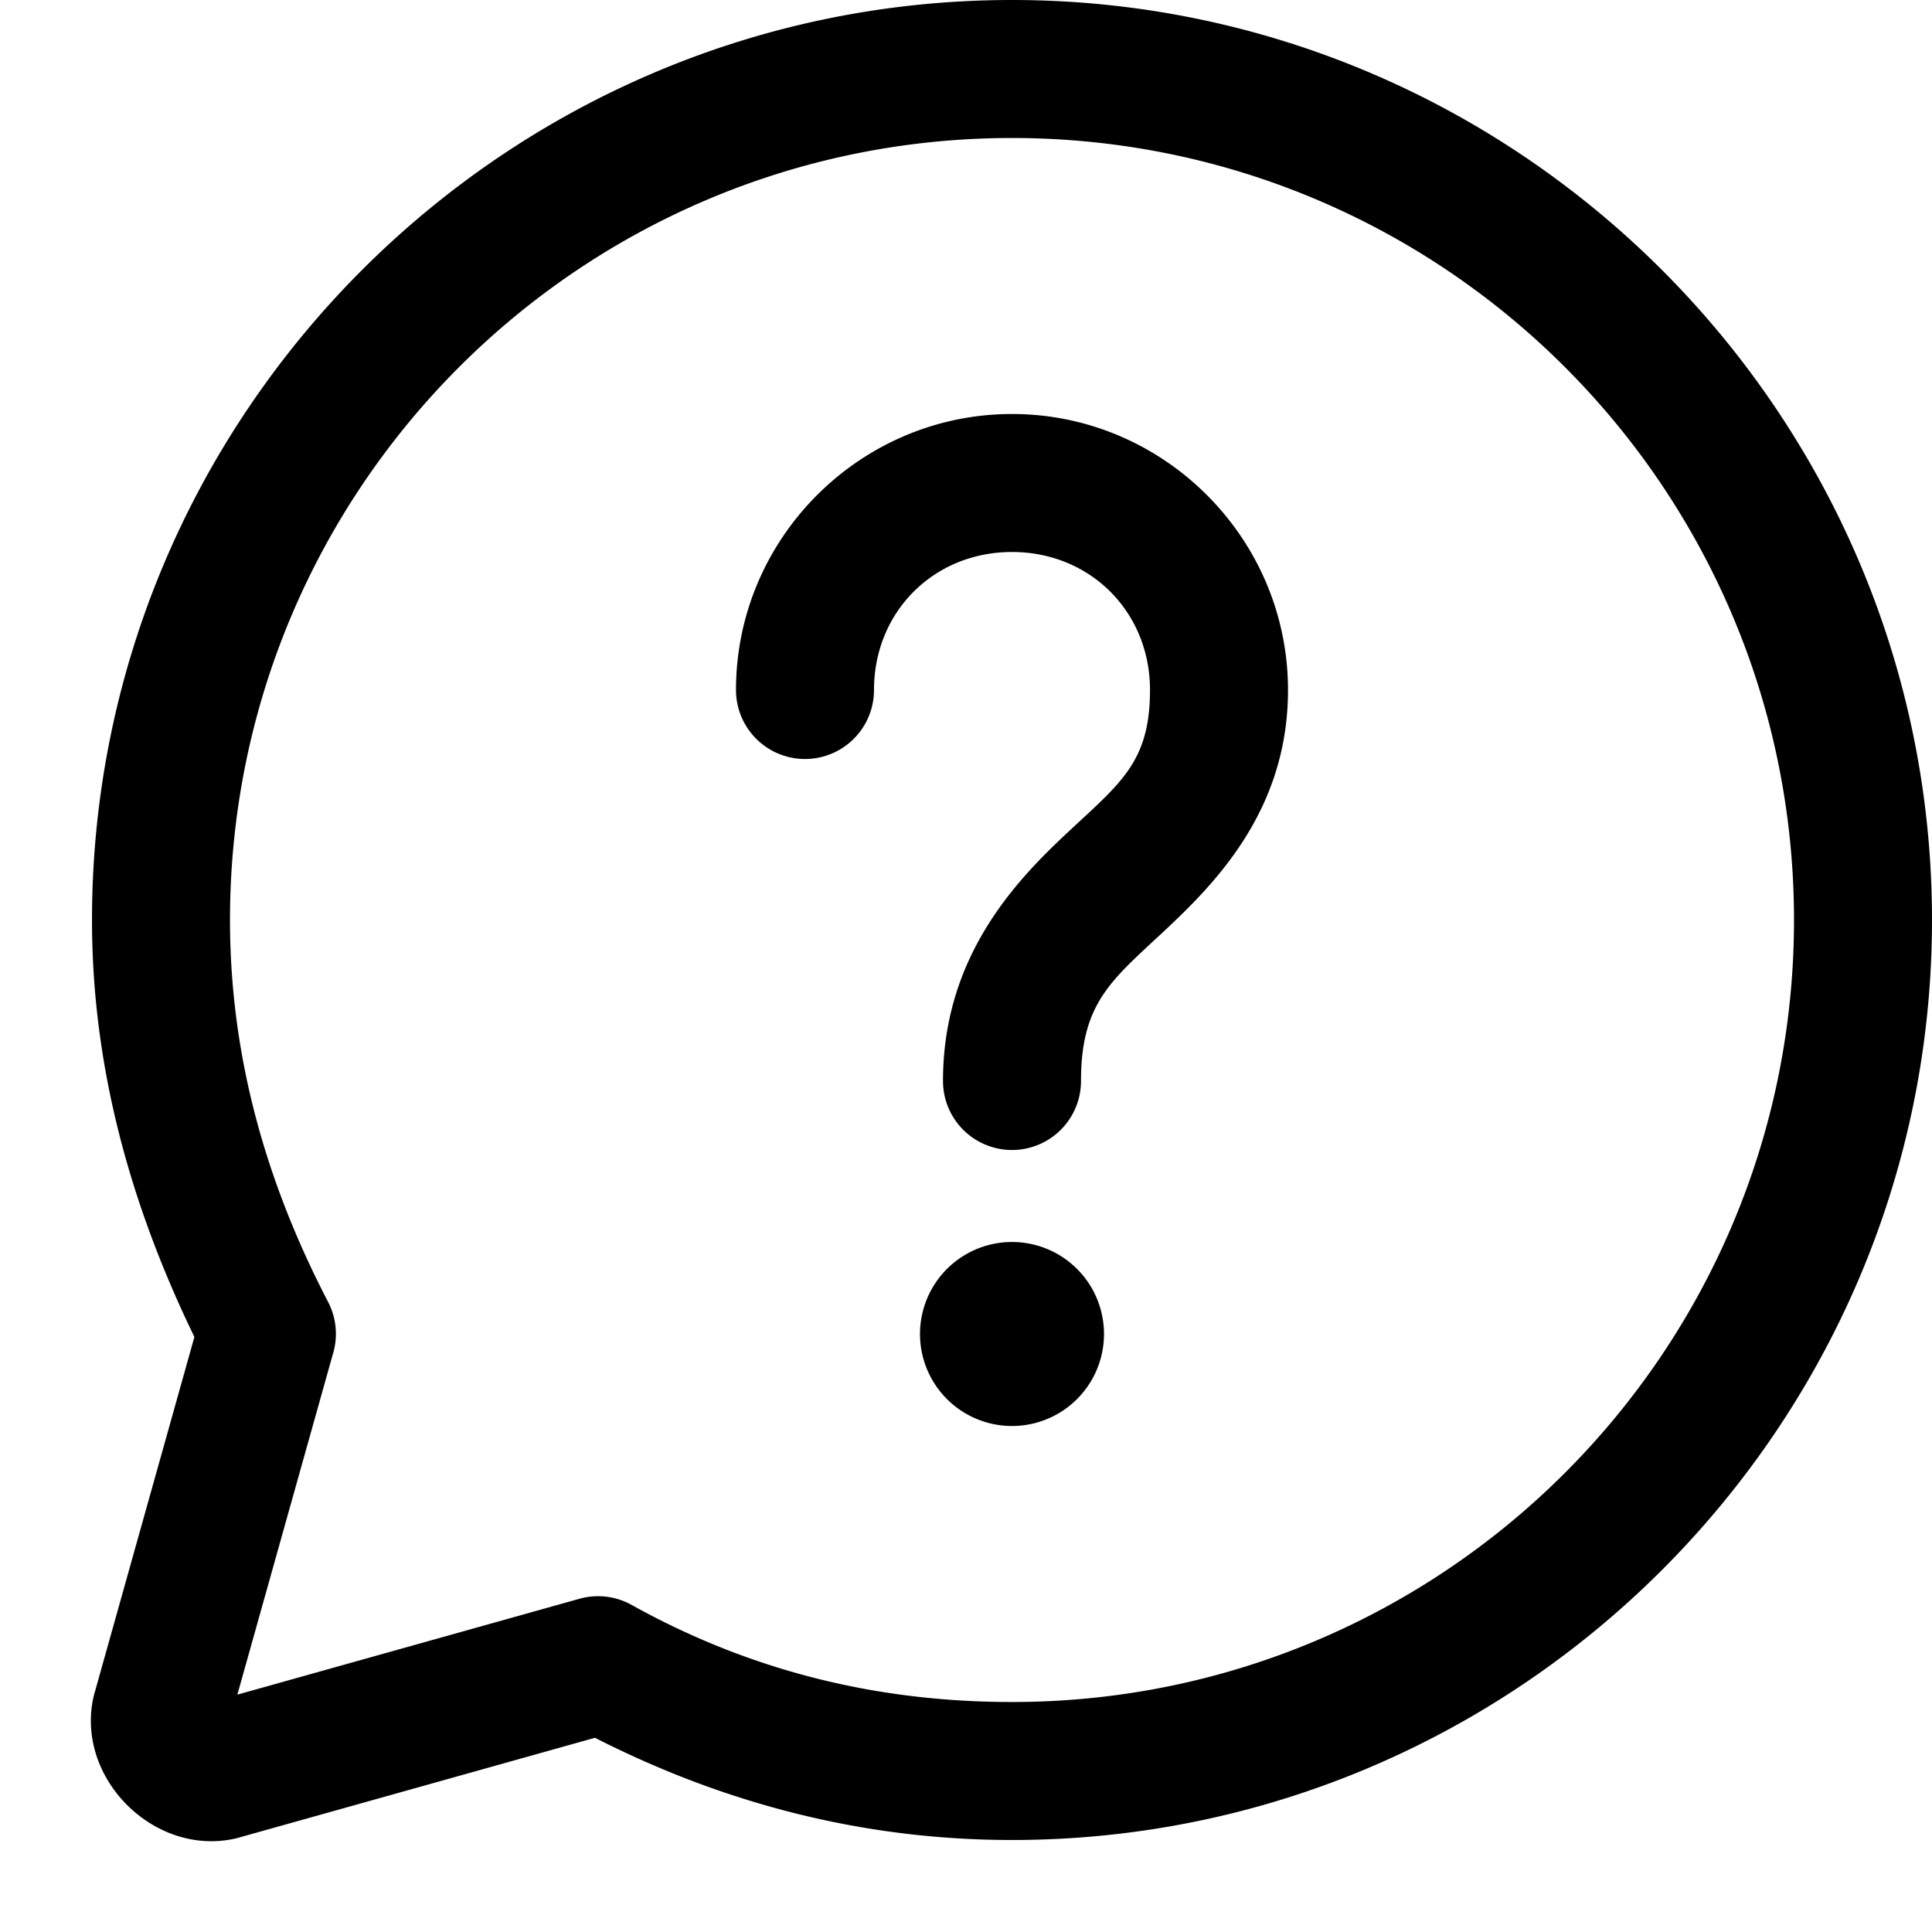 <svg xmlns="http://www.w3.org/2000/svg" fill="none" viewBox="0 0 21 21"><path fill="currentColor" d="M11 0C5.493 0 1 4.493 1 10c0 1.664.453 3.171 1.113 4.532l-1.084 3.866a.69.69 0 0 0-.006.02c-.225.9.66 1.784 1.56 1.56a.735.735 0 0 0 .02-.006l3.864-1.083C7.844 19.59 9.356 20 11 20c5.507 0 10-4.493 10-10S16.507 0 11 0Zm0 1.5c4.693 0 8.5 3.807 8.5 8.5s-3.807 8.5-8.5 8.5c-1.529 0-2.893-.365-4.136-1.056a.75.75 0 0 0-.566-.066L2.58 18.42l1.043-3.719a.75.75 0 0 0-.056-.548C2.91 12.89 2.5 11.514 2.5 10c0-4.693 3.807-8.5 8.5-8.5Zm0 3c-1.65 0-3 1.35-3 3a.75.75 0 1 0 1.5 0c0-.85.65-1.5 1.5-1.5s1.5.65 1.5 1.5c0 .782-.32 1.01-.886 1.54-.567.528-1.364 1.354-1.364 2.71a.75.75 0 1 0 1.5 0c0-.844.329-1.093.887-1.614C13.195 9.615 14 8.818 14 7.5c0-1.65-1.35-3-3-3Zm0 9a1 1 0 1 0 0 2 1 1 0 0 0 0-2Z"/></svg>
